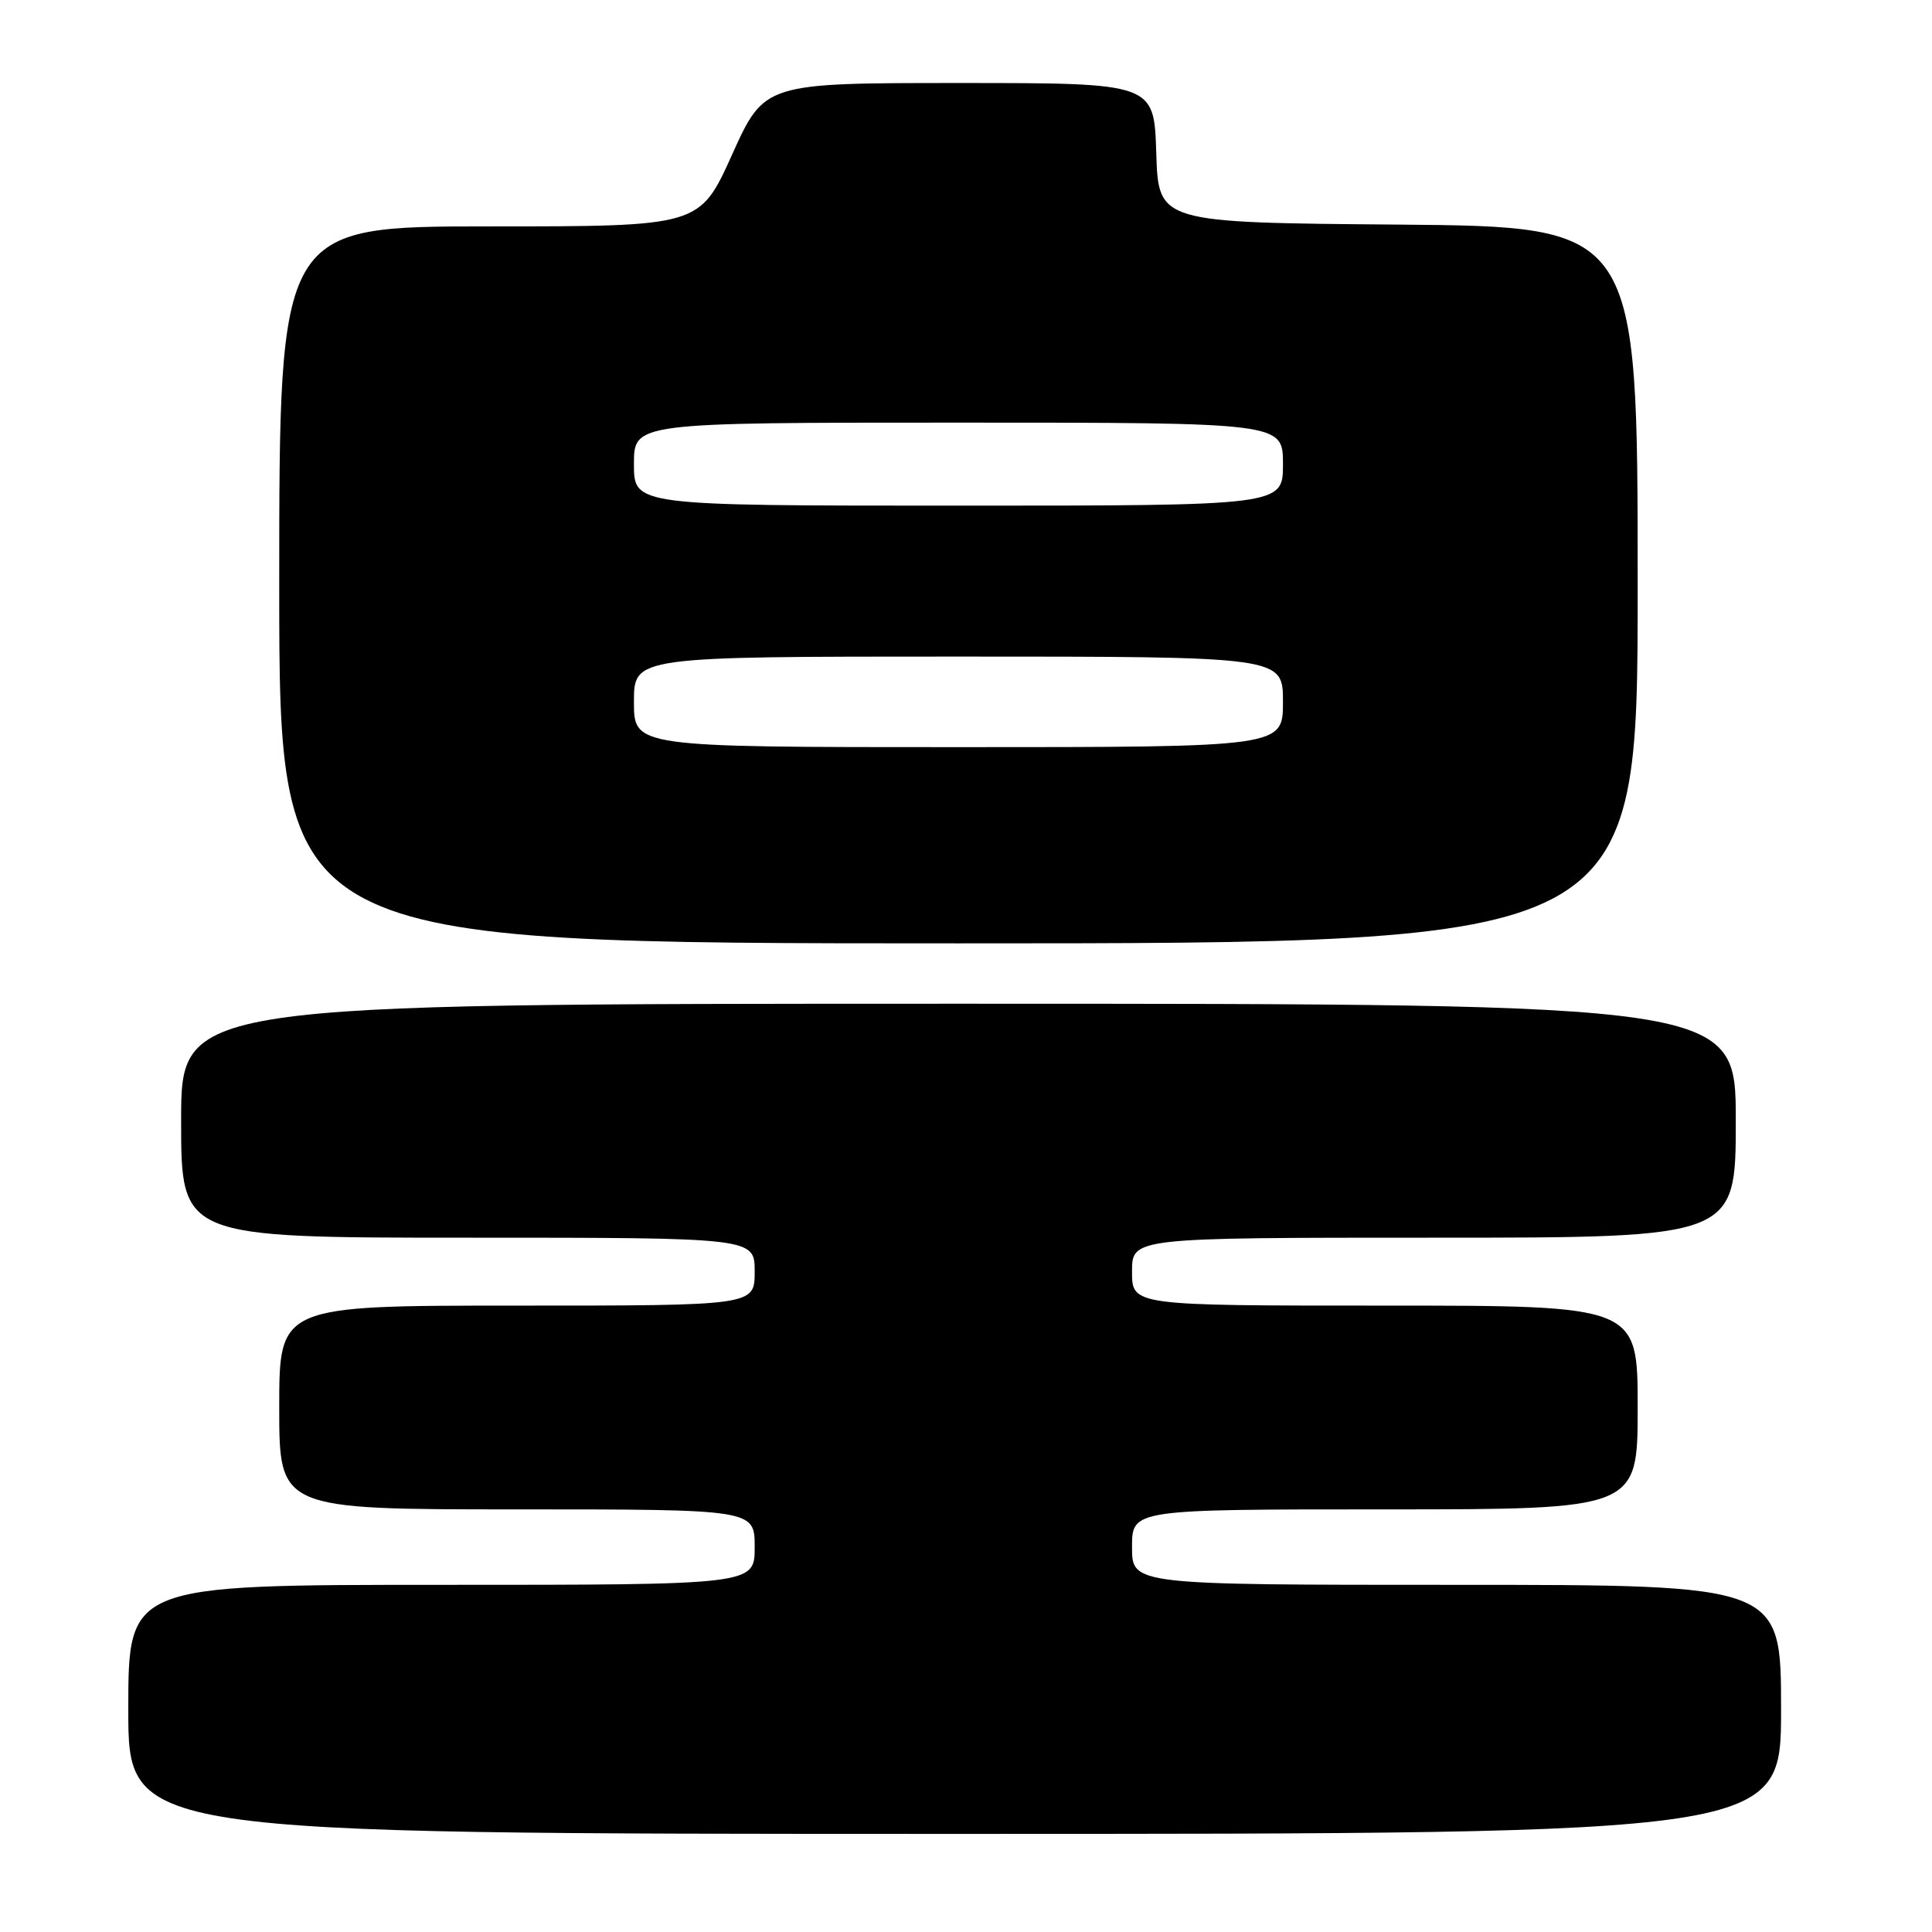 <?xml version="1.0" encoding="UTF-8" standalone="no"?>
<!DOCTYPE svg PUBLIC "-//W3C//DTD SVG 1.1//EN" "http://www.w3.org/Graphics/SVG/1.1/DTD/svg11.dtd" >
<svg xmlns="http://www.w3.org/2000/svg" xmlns:xlink="http://www.w3.org/1999/xlink" version="1.1" viewBox="0 0 256 256">
 <g >
 <path fill="currentColor"
d=" M 236.00 226.50 C 236.00 210.00 236.00 210.00 193.00 210.00 C 150.00 210.00 150.00 210.00 150.00 205.00 C 150.00 200.00 150.00 200.00 183.50 200.00 C 217.00 200.00 217.00 200.00 217.00 186.50 C 217.00 173.00 217.00 173.00 183.50 173.00 C 150.00 173.00 150.00 173.00 150.00 168.50 C 150.00 164.00 150.00 164.00 190.00 164.00 C 230.00 164.00 230.00 164.00 230.00 148.50 C 230.00 133.00 230.00 133.00 127.00 133.00 C 24.00 133.00 24.00 133.00 24.00 148.50 C 24.00 164.00 24.00 164.00 62.00 164.00 C 100.00 164.00 100.00 164.00 100.00 168.50 C 100.00 173.00 100.00 173.00 68.50 173.00 C 37.00 173.00 37.00 173.00 37.00 186.50 C 37.00 200.00 37.00 200.00 68.50 200.00 C 100.00 200.00 100.00 200.00 100.00 205.00 C 100.00 210.00 100.00 210.00 58.50 210.00 C 17.00 210.00 17.00 210.00 17.00 226.50 C 17.00 243.00 17.00 243.00 126.50 243.00 C 236.00 243.00 236.00 243.00 236.00 226.50 Z  M 217.00 77.51 C 217.00 30.03 217.00 30.03 185.25 29.76 C 153.50 29.50 153.50 29.50 153.21 20.25 C 152.92 11.00 152.92 11.00 127.11 11.00 C 101.29 11.00 101.29 11.00 97.00 20.50 C 92.71 30.00 92.71 30.00 64.85 30.00 C 37.00 30.00 37.00 30.00 37.00 77.50 C 37.00 125.00 37.00 125.00 127.00 125.00 C 217.00 125.00 217.00 125.00 217.00 77.51 Z  M 84.00 93.00 C 84.00 87.00 84.00 87.00 127.00 87.00 C 170.00 87.00 170.00 87.00 170.00 93.00 C 170.00 99.00 170.00 99.00 127.00 99.00 C 84.00 99.00 84.00 99.00 84.00 93.00 Z  M 84.00 61.50 C 84.00 56.00 84.00 56.00 127.00 56.00 C 170.00 56.00 170.00 56.00 170.00 61.50 C 170.00 67.00 170.00 67.00 127.00 67.00 C 84.00 67.00 84.00 67.00 84.00 61.50 Z "/>
</g>
</svg>